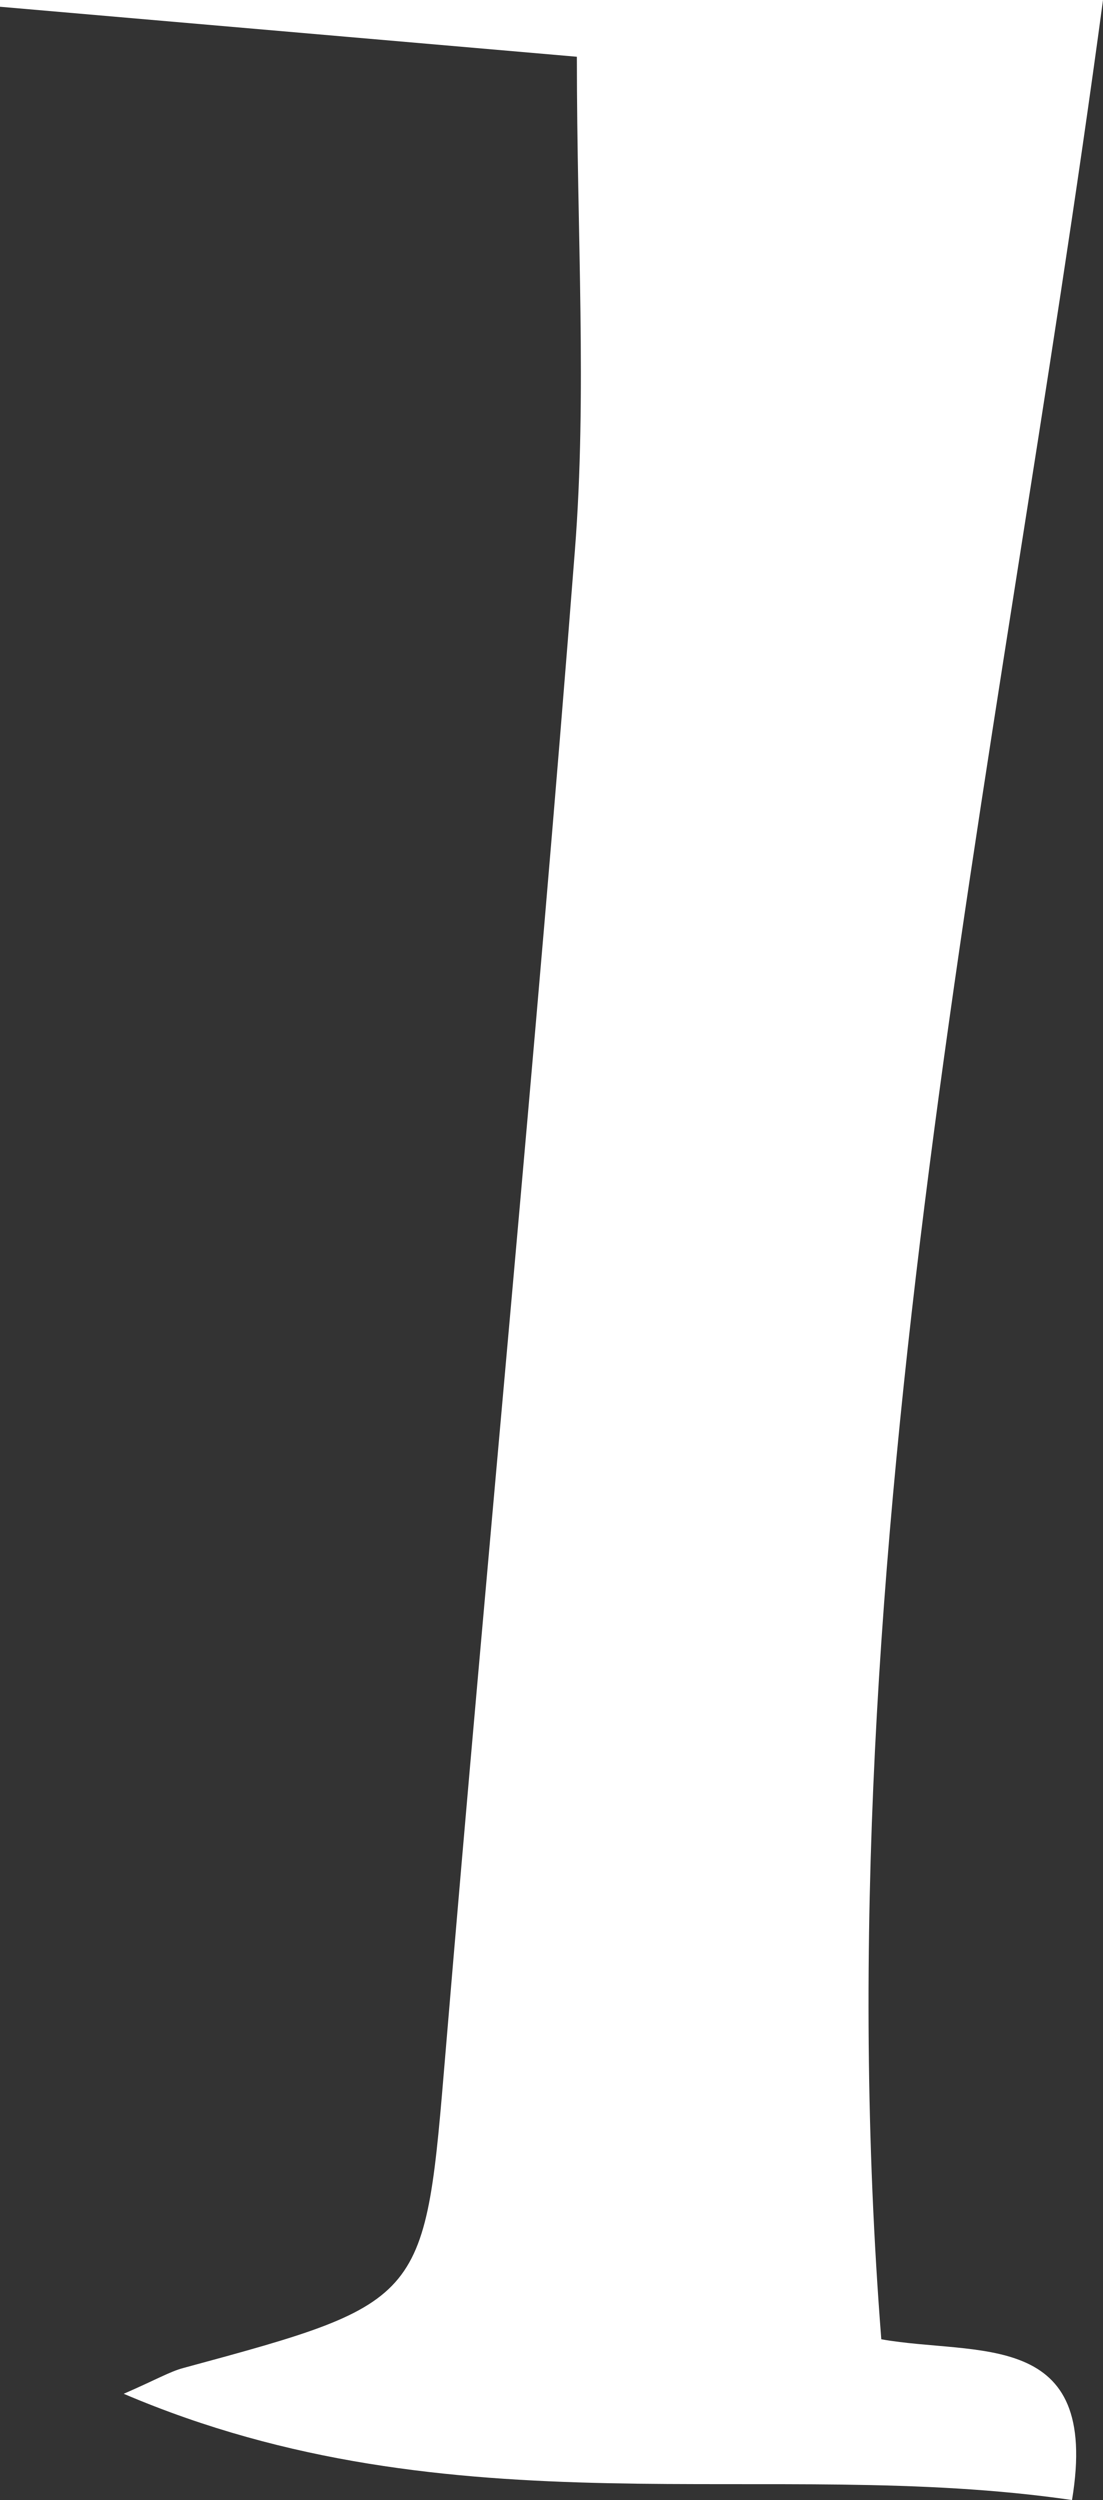 <?xml version="1.0" encoding="UTF-8"?>
<svg id="_레이어_2" data-name="레이어 2" xmlns="http://www.w3.org/2000/svg" viewBox="0 0 44.13 100">
  <rect x="0" y="0" width="44.13" height="100" fill="#333333" stroke="none"/>
  <defs>
    <style>
      .cls-1 {
        fill: #fff;
        stroke-width: 0px;
      }
    </style>
  </defs>
  <g id="_레이어_1-2" data-name="레이어 1">
    <path class="cls-1" d="M44.13,0c-4.22,31.4-11.35,61.92-8.87,93.57,3.83.68,8.77-.45,7.63,6.43-12.14-1.77-24.73,1.39-37.94-4.25,1.33-.58,1.83-.88,2.38-1.03,9.79-2.65,9.66-2.66,10.5-12.68,1.67-20.01,3.62-39.99,5.17-60.01.49-6.27.08-12.61.08-19.76C14.78,1.55,7.39.91,0,.27v-.27h44.13Z"/>
  </g>
</svg>